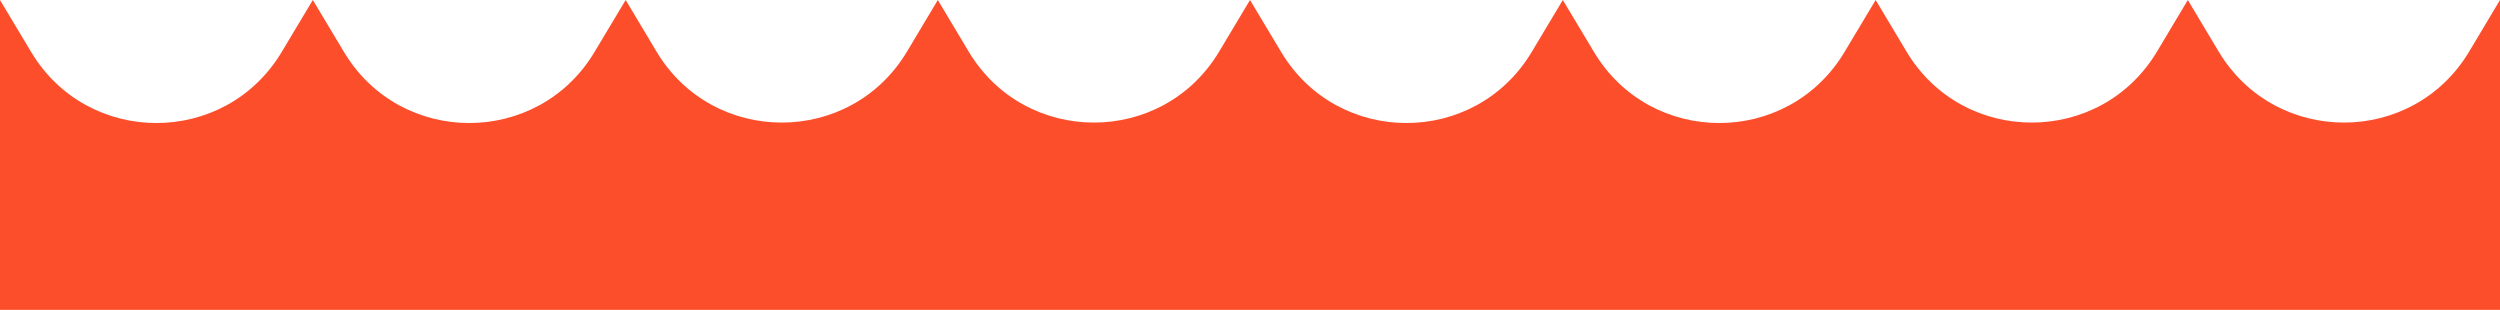 <svg width="3768" height="467" viewBox="0 0 3768 467" fill="none" xmlns="http://www.w3.org/2000/svg">
<path d="M1837.56 77.65L1884 3.05176e-05L1931.04 78.498C2016.47 221.044 2223.03 221.044 2308.46 78.498L2355.5 3.05176e-05L2402.55 78.498C2487.97 221.044 2694.53 221.044 2779.96 78.498L2827 3.05176e-05L2873.44 77.65C2958.83 220.431 3165.68 220.431 3251.07 77.65L3297.5 3.05176e-05L3343.94 77.65C3429.32 220.431 3636.18 220.431 3721.56 77.65L3768 3.05176e-05V467H1884H0V3.05176e-05L47.044 78.498C132.47 221.044 339.032 221.044 424.458 78.498L471.502 3.05176e-05L518.545 78.498C603.972 221.044 810.533 221.044 895.96 78.498L943.003 3.05176e-05L989.439 77.65C1074.83 220.431 1281.68 220.431 1367.07 77.65L1413.5 3.05176e-05L1459.94 77.65C1545.32 220.431 1752.18 220.431 1837.56 77.65Z" fill="#FD4E2B"/>
</svg>
